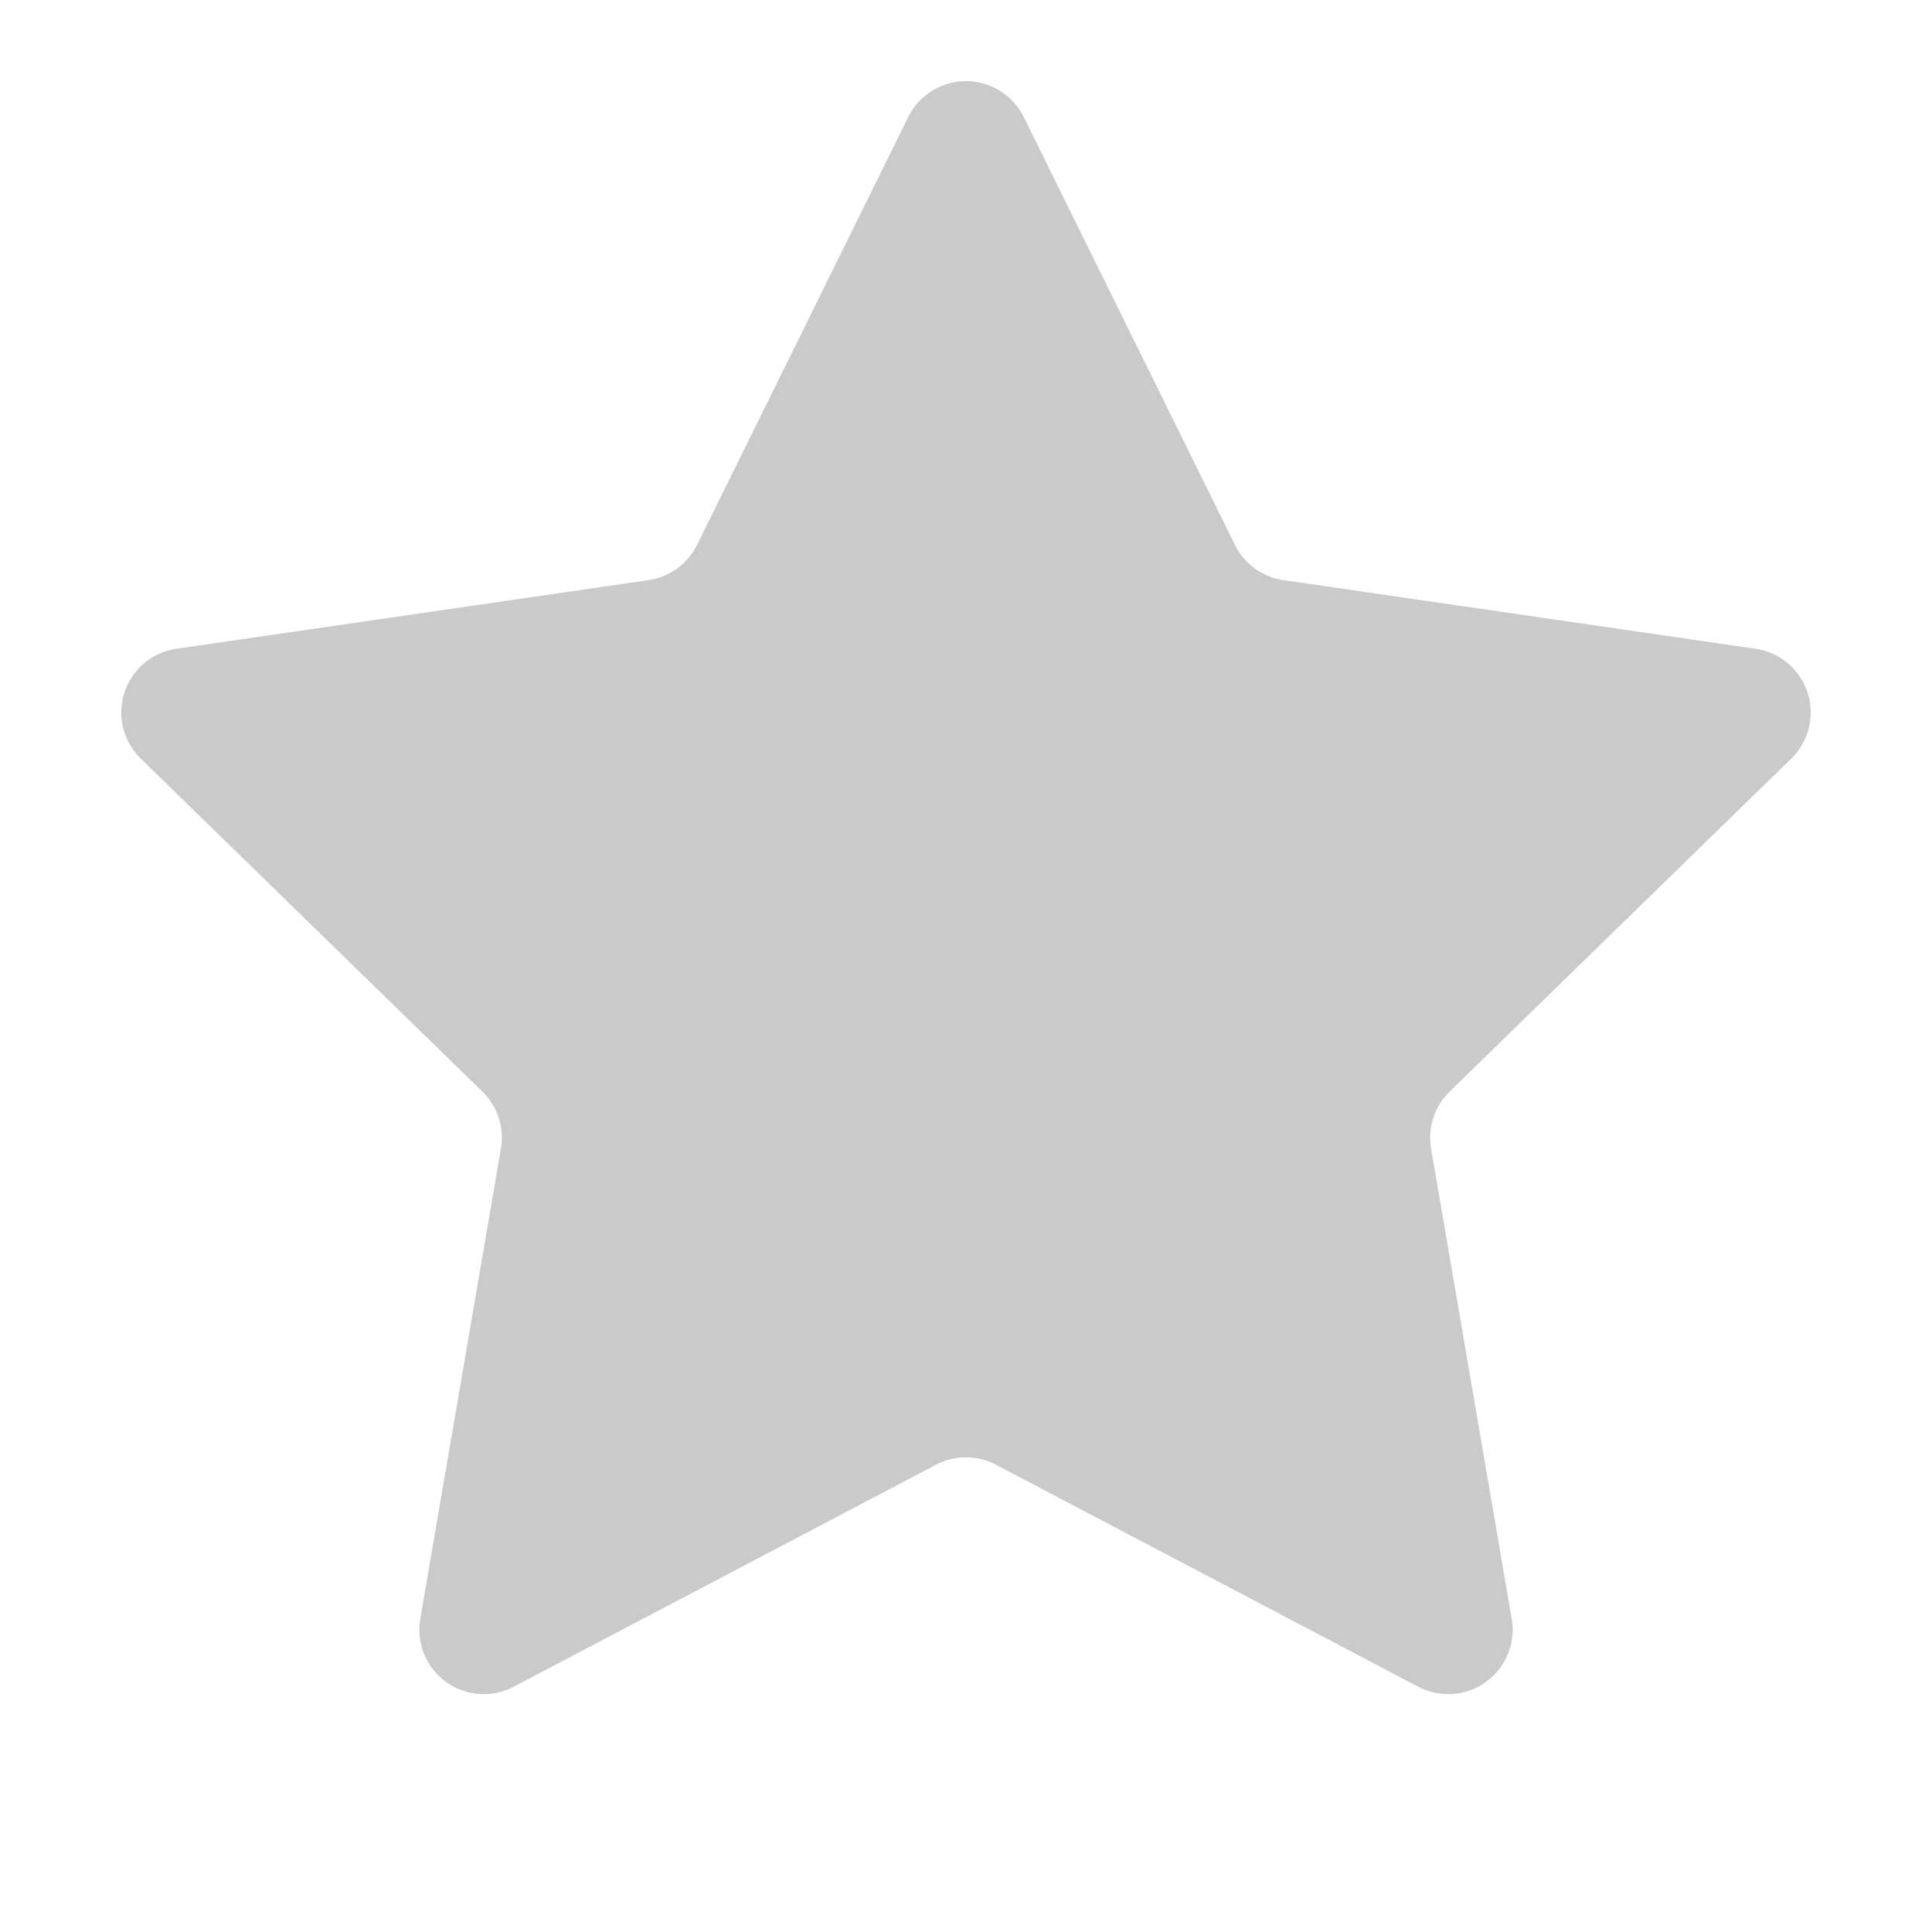 <svg width="15" height="15" viewBox="0 0 15 15" fill="none" xmlns="http://www.w3.org/2000/svg"><path d="M7.052.908a.5.5 0 01.896 0l1.64 3.322a.5.5 0 00.376.274l3.666.533a.5.5 0 01.277.853l-2.652 2.585a.5.5 0 00-.144.443l.626 3.651a.5.5 0 01-.725.527l-3.28-1.724a.5.5 0 00-.465 0l-3.279 1.724a.5.5 0 01-.725-.527l.626-3.651a.5.5 0 00-.144-.443L1.093 5.89a.5.5 0 01.277-.853l3.666-.533a.5.5 0 00.376-.274L7.052.908z" fill="#CACACA"/></svg>